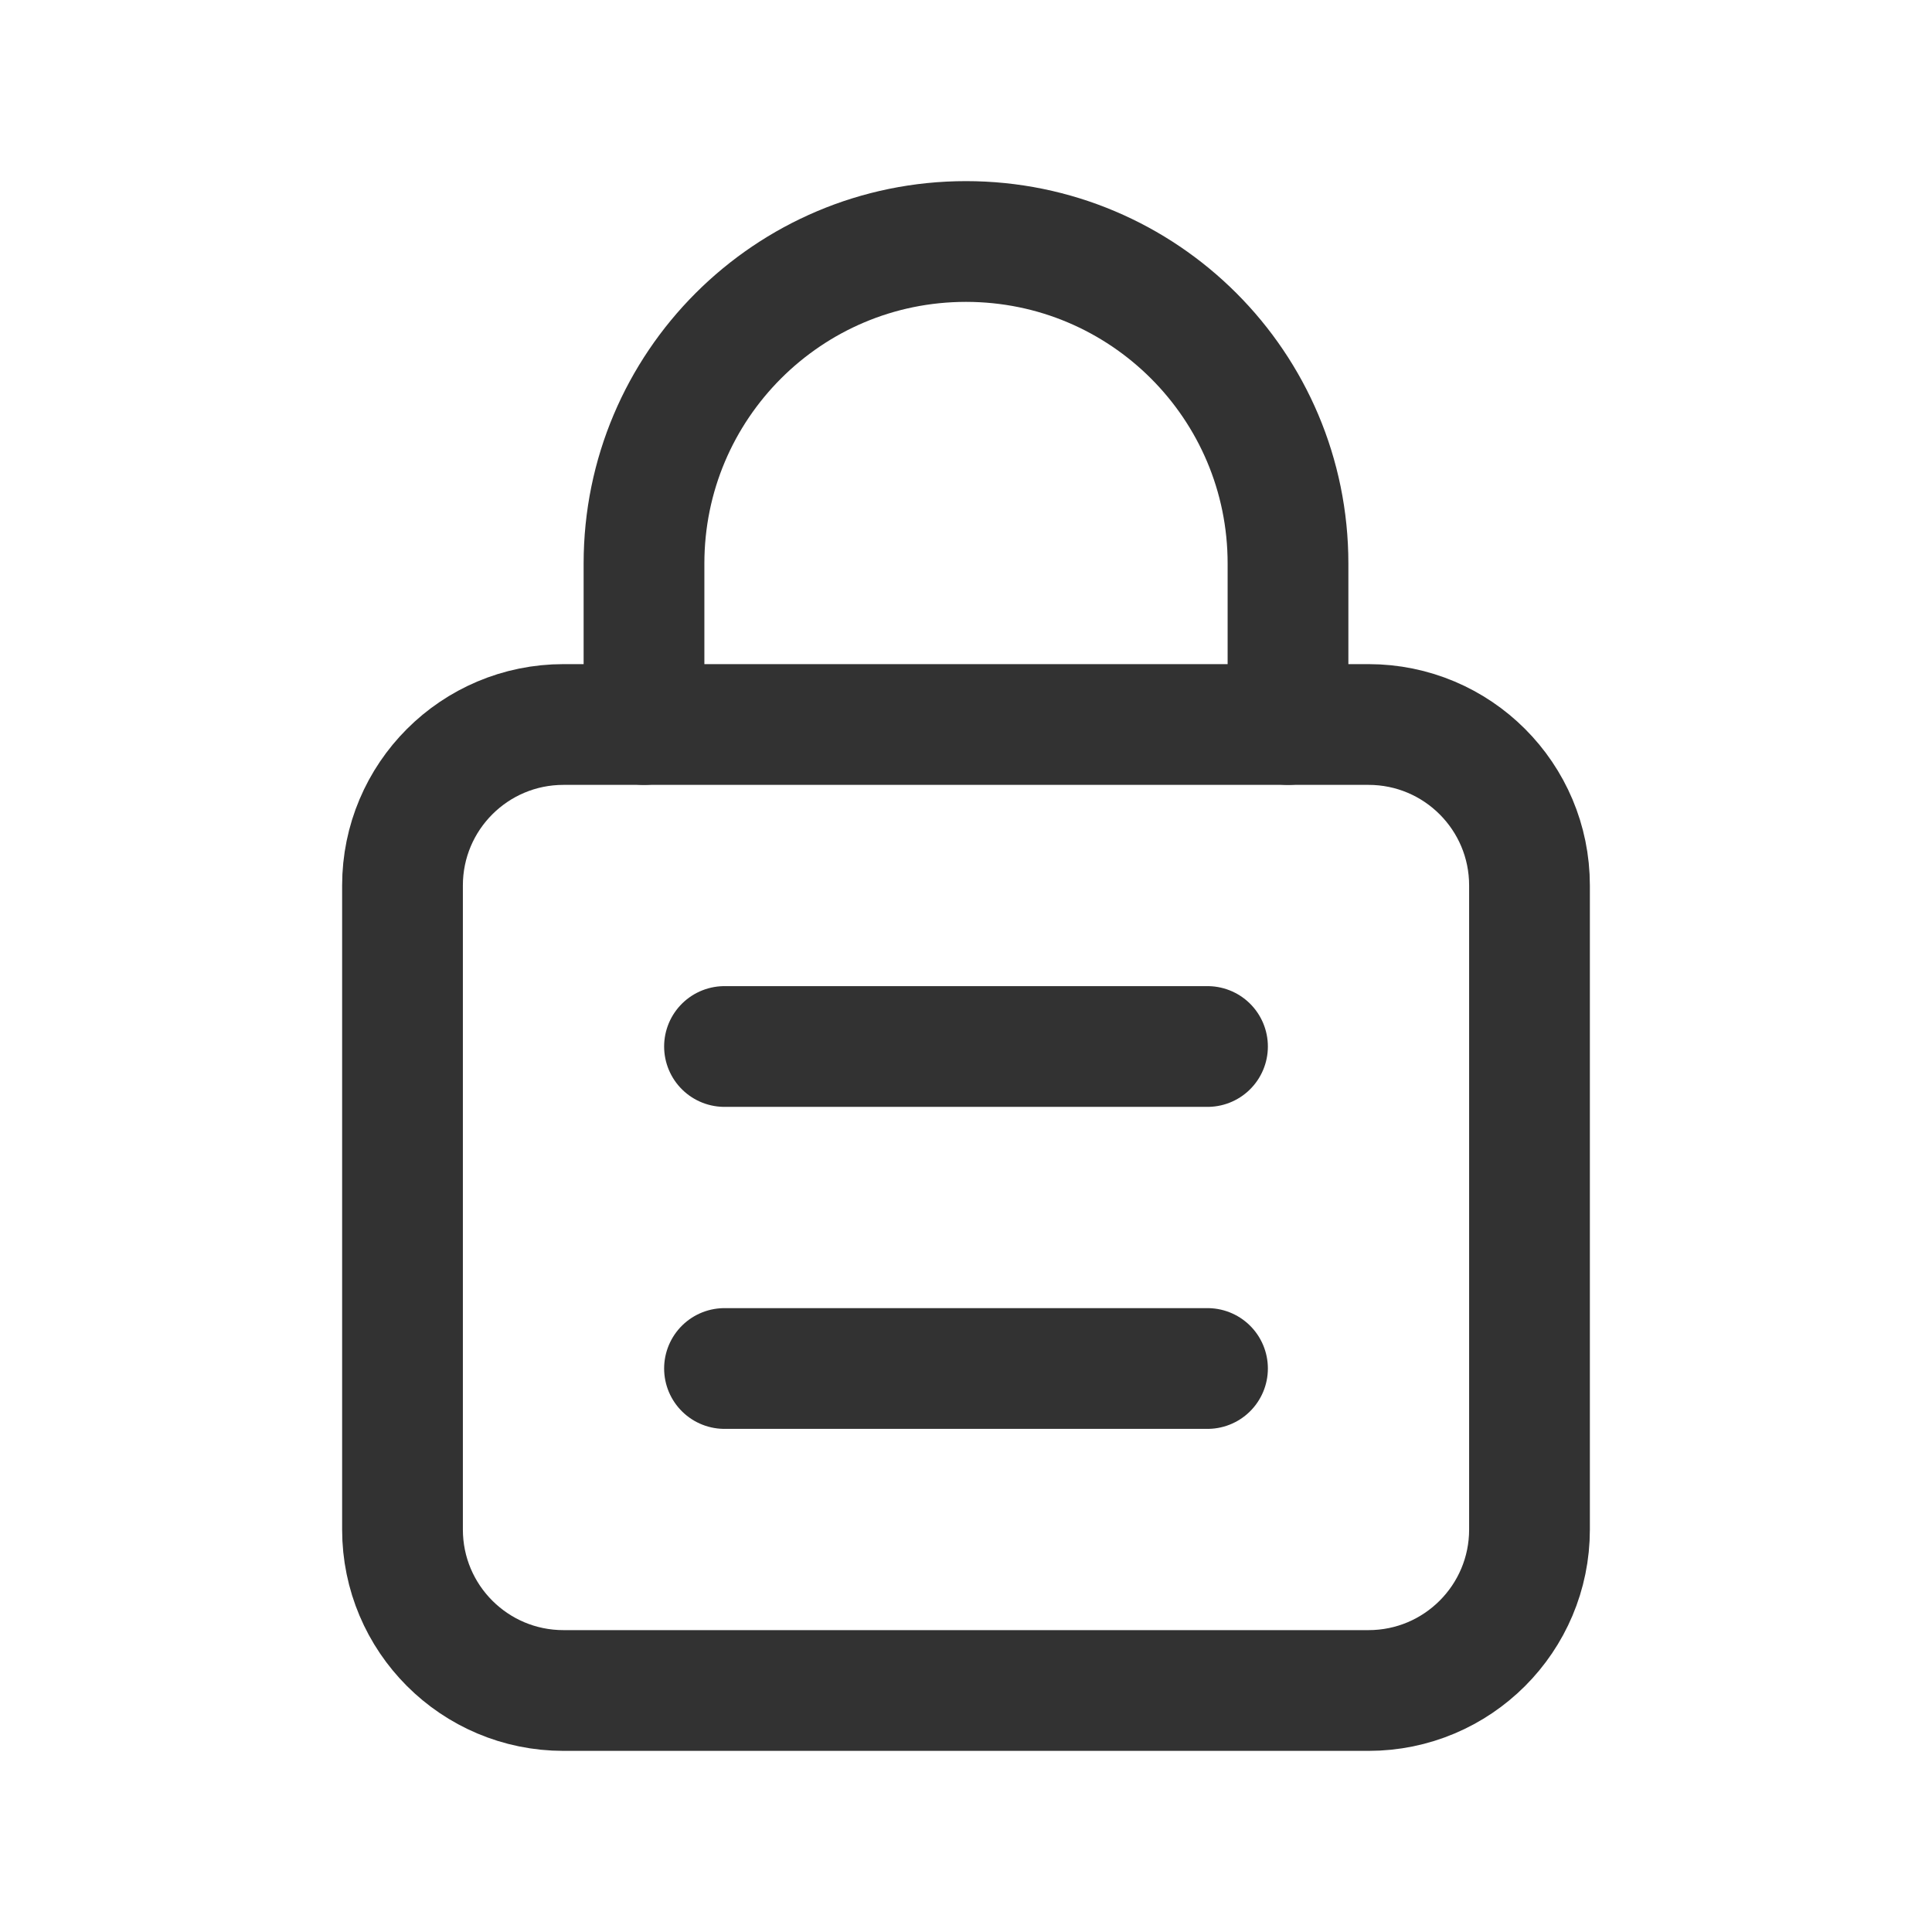 <?xml version="1.0" encoding="UTF-8"?><svg version="1.1" viewBox="0 0 24 24" xmlns="http://www.w3.org/2000/svg" xmlns:xlink="http://www.w3.org/1999/xlink"><!--Generated by IJSVG (https://github.com/iconjar/IJSVG)--><g stroke-linecap="round" stroke-width="1.5" stroke="#323232" fill="none" stroke-linejoin="round"><path d="M17,21h-10c-1.105,0 -2,-0.895 -2,-2v-8c0,-1.105 0.895,-2 2,-2h10c1.105,0 2,0.895 2,2v8c0,1.105 -0.895,2 -2,2Z"></path><path d="M8,9v-2v0c0,-2.209 1.791,-4 4,-4v0c2.209,0 4,1.791 4,4v0v2"></path><path d="M15,13h-6"></path><path d="M15,17h-6"></path></g><path fill="none" d="M0,0h24v24h-24Z"></path></svg>